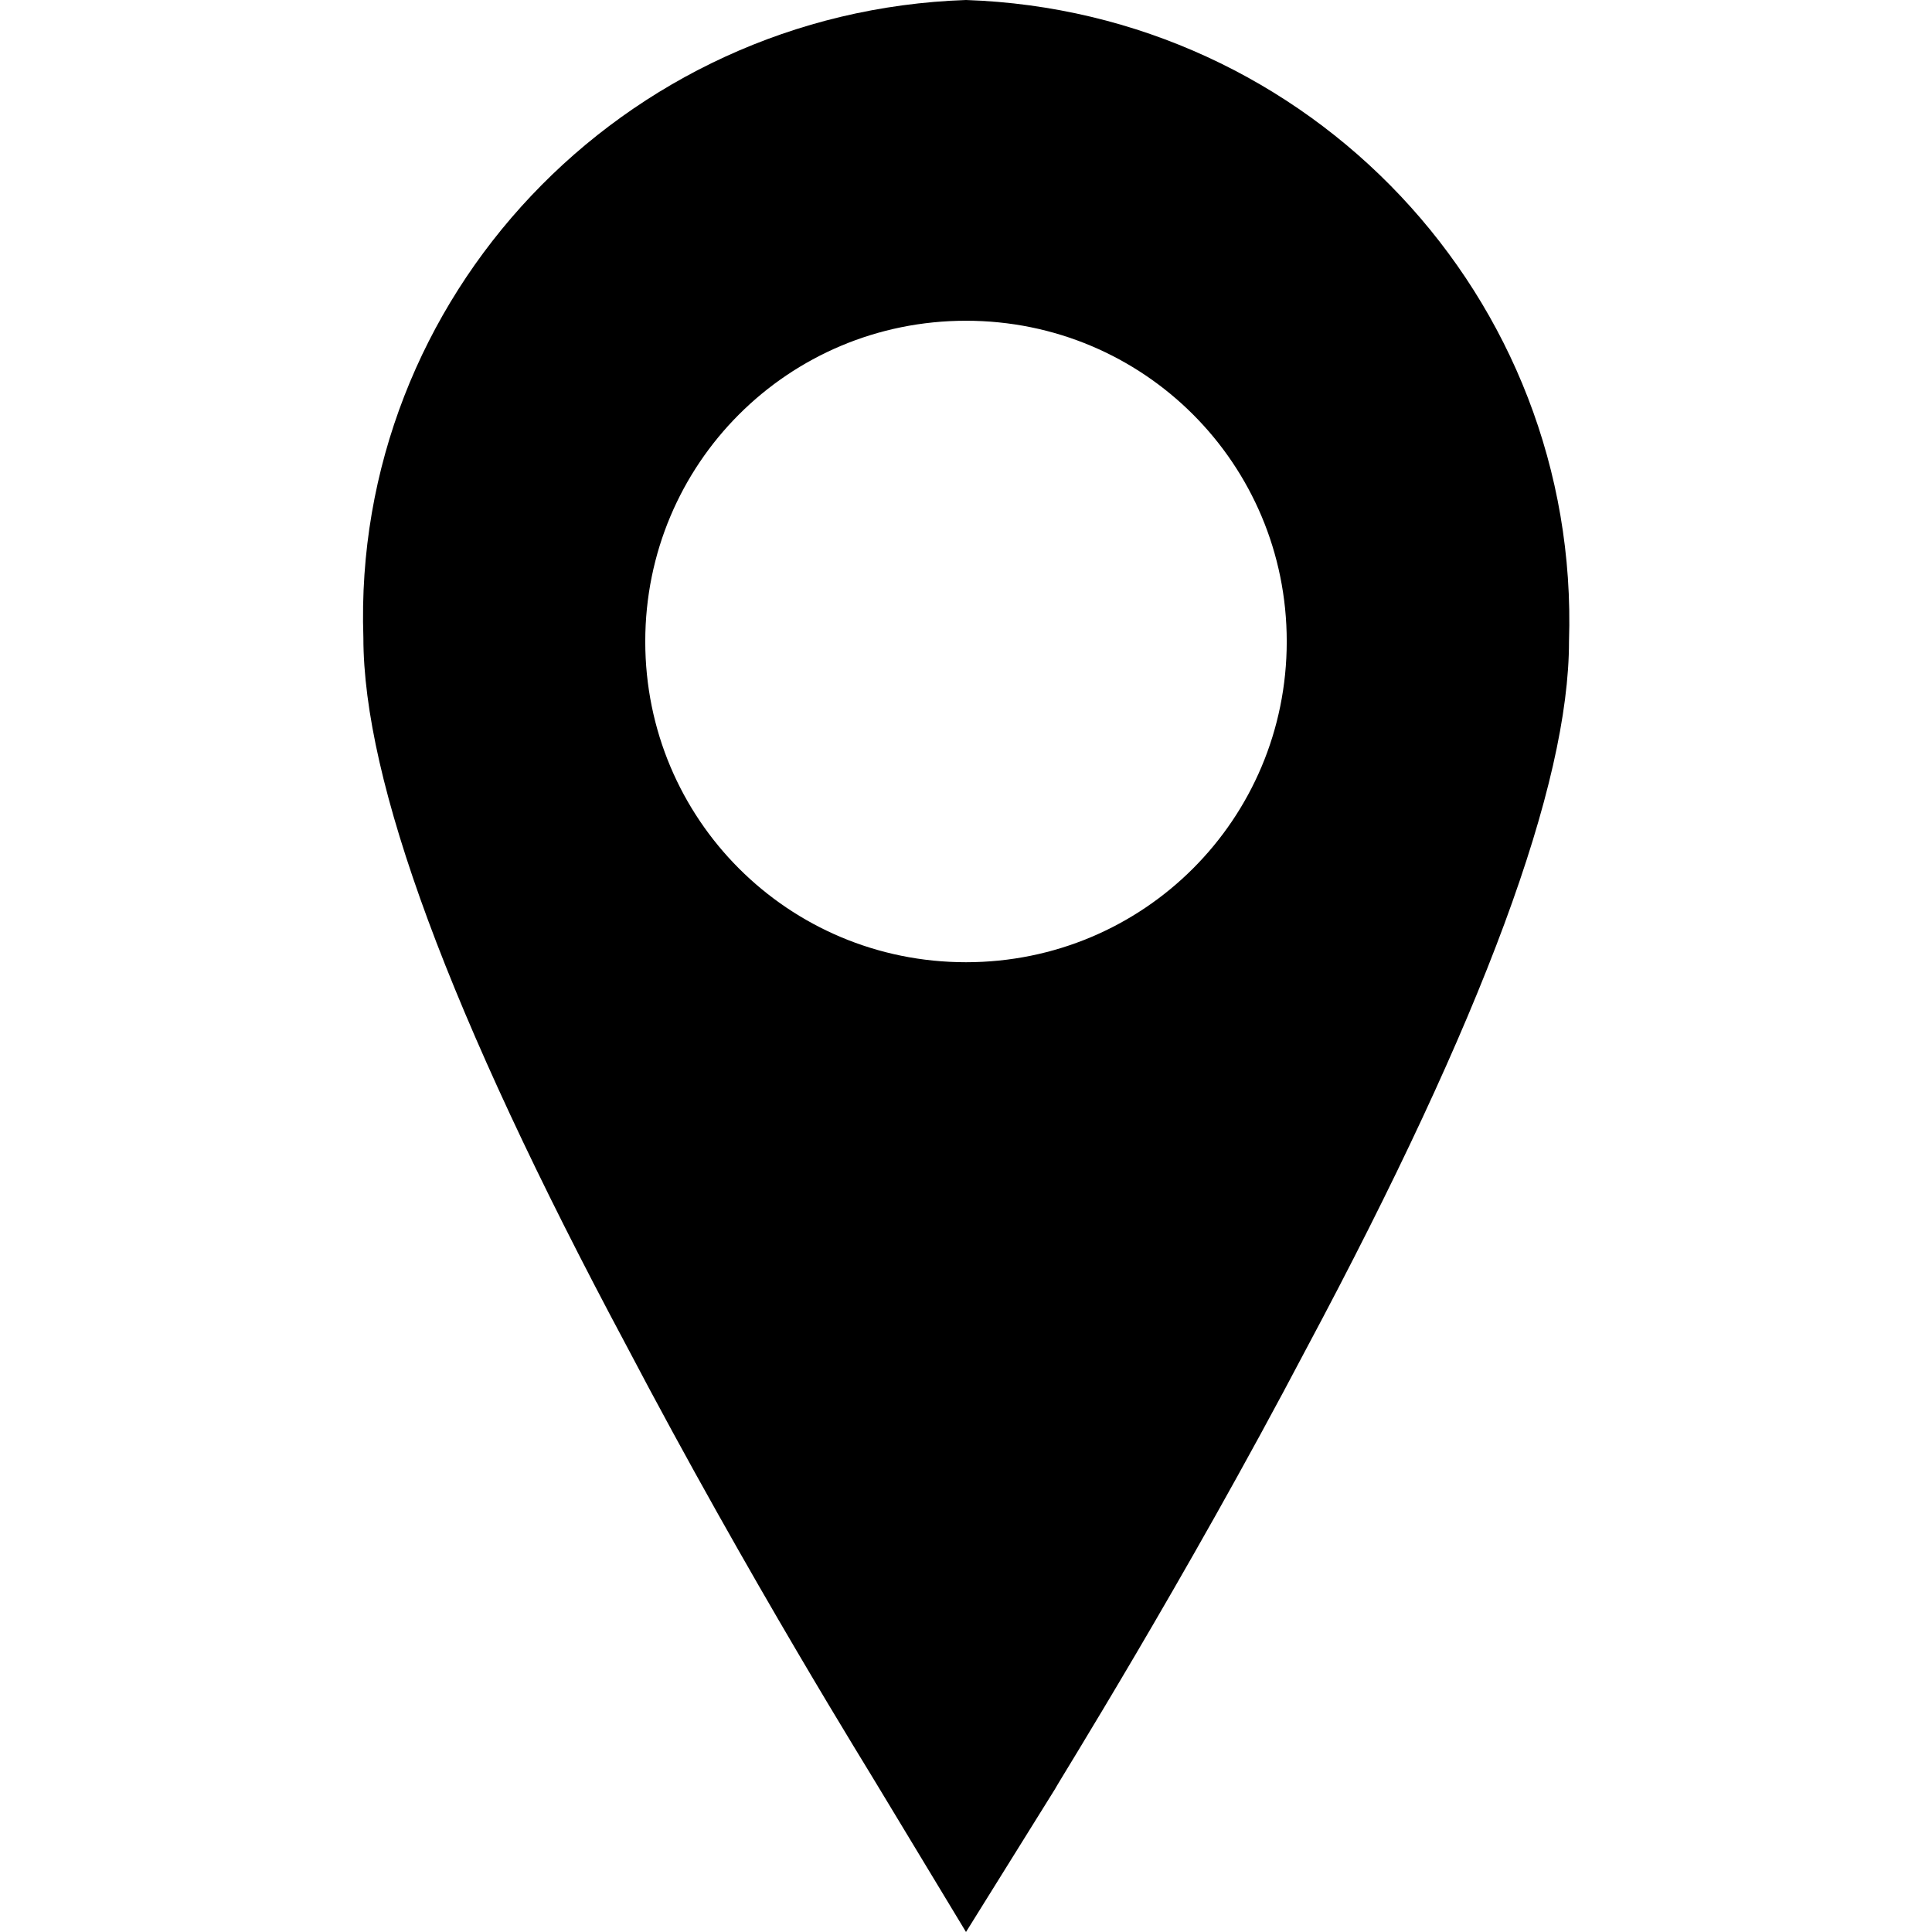 <?xml version="1.0" encoding="utf-8"?>
<!-- Generator: Adobe Illustrator 23.0.4, SVG Export Plug-In . SVG Version: 6.00 Build 0)  -->
<svg version="1.1" id="Layer_1" xmlns="http://www.w3.org/2000/svg" xmlns:xlink="http://www.w3.org/1999/xlink" x="0px" y="0px"
	 viewBox="0 0 512 512" style="enable-background:new 0 0 512 512;" xml:space="preserve">
<title>map-marker</title>
<path d="M256,0L256,0C164.9,3.1,93.2,78.8,96.3,169c0,37.9,22.5,99.3,69.6,187.4c32.8,62.5,65.5,114.7,66.6,116.7L256,512l23.6-37.9
	c1-2,33.8-54.3,66.6-116.7c47.1-88.1,69.6-149.5,69.6-187.4C418.8,78.8,347.1,3.1,256,0z M256,255c-47.1,0-85-37.9-85-85
	s37.9-85,85-85s85,37.9,85,85S303.1,255,256,255z"/>
</svg>
